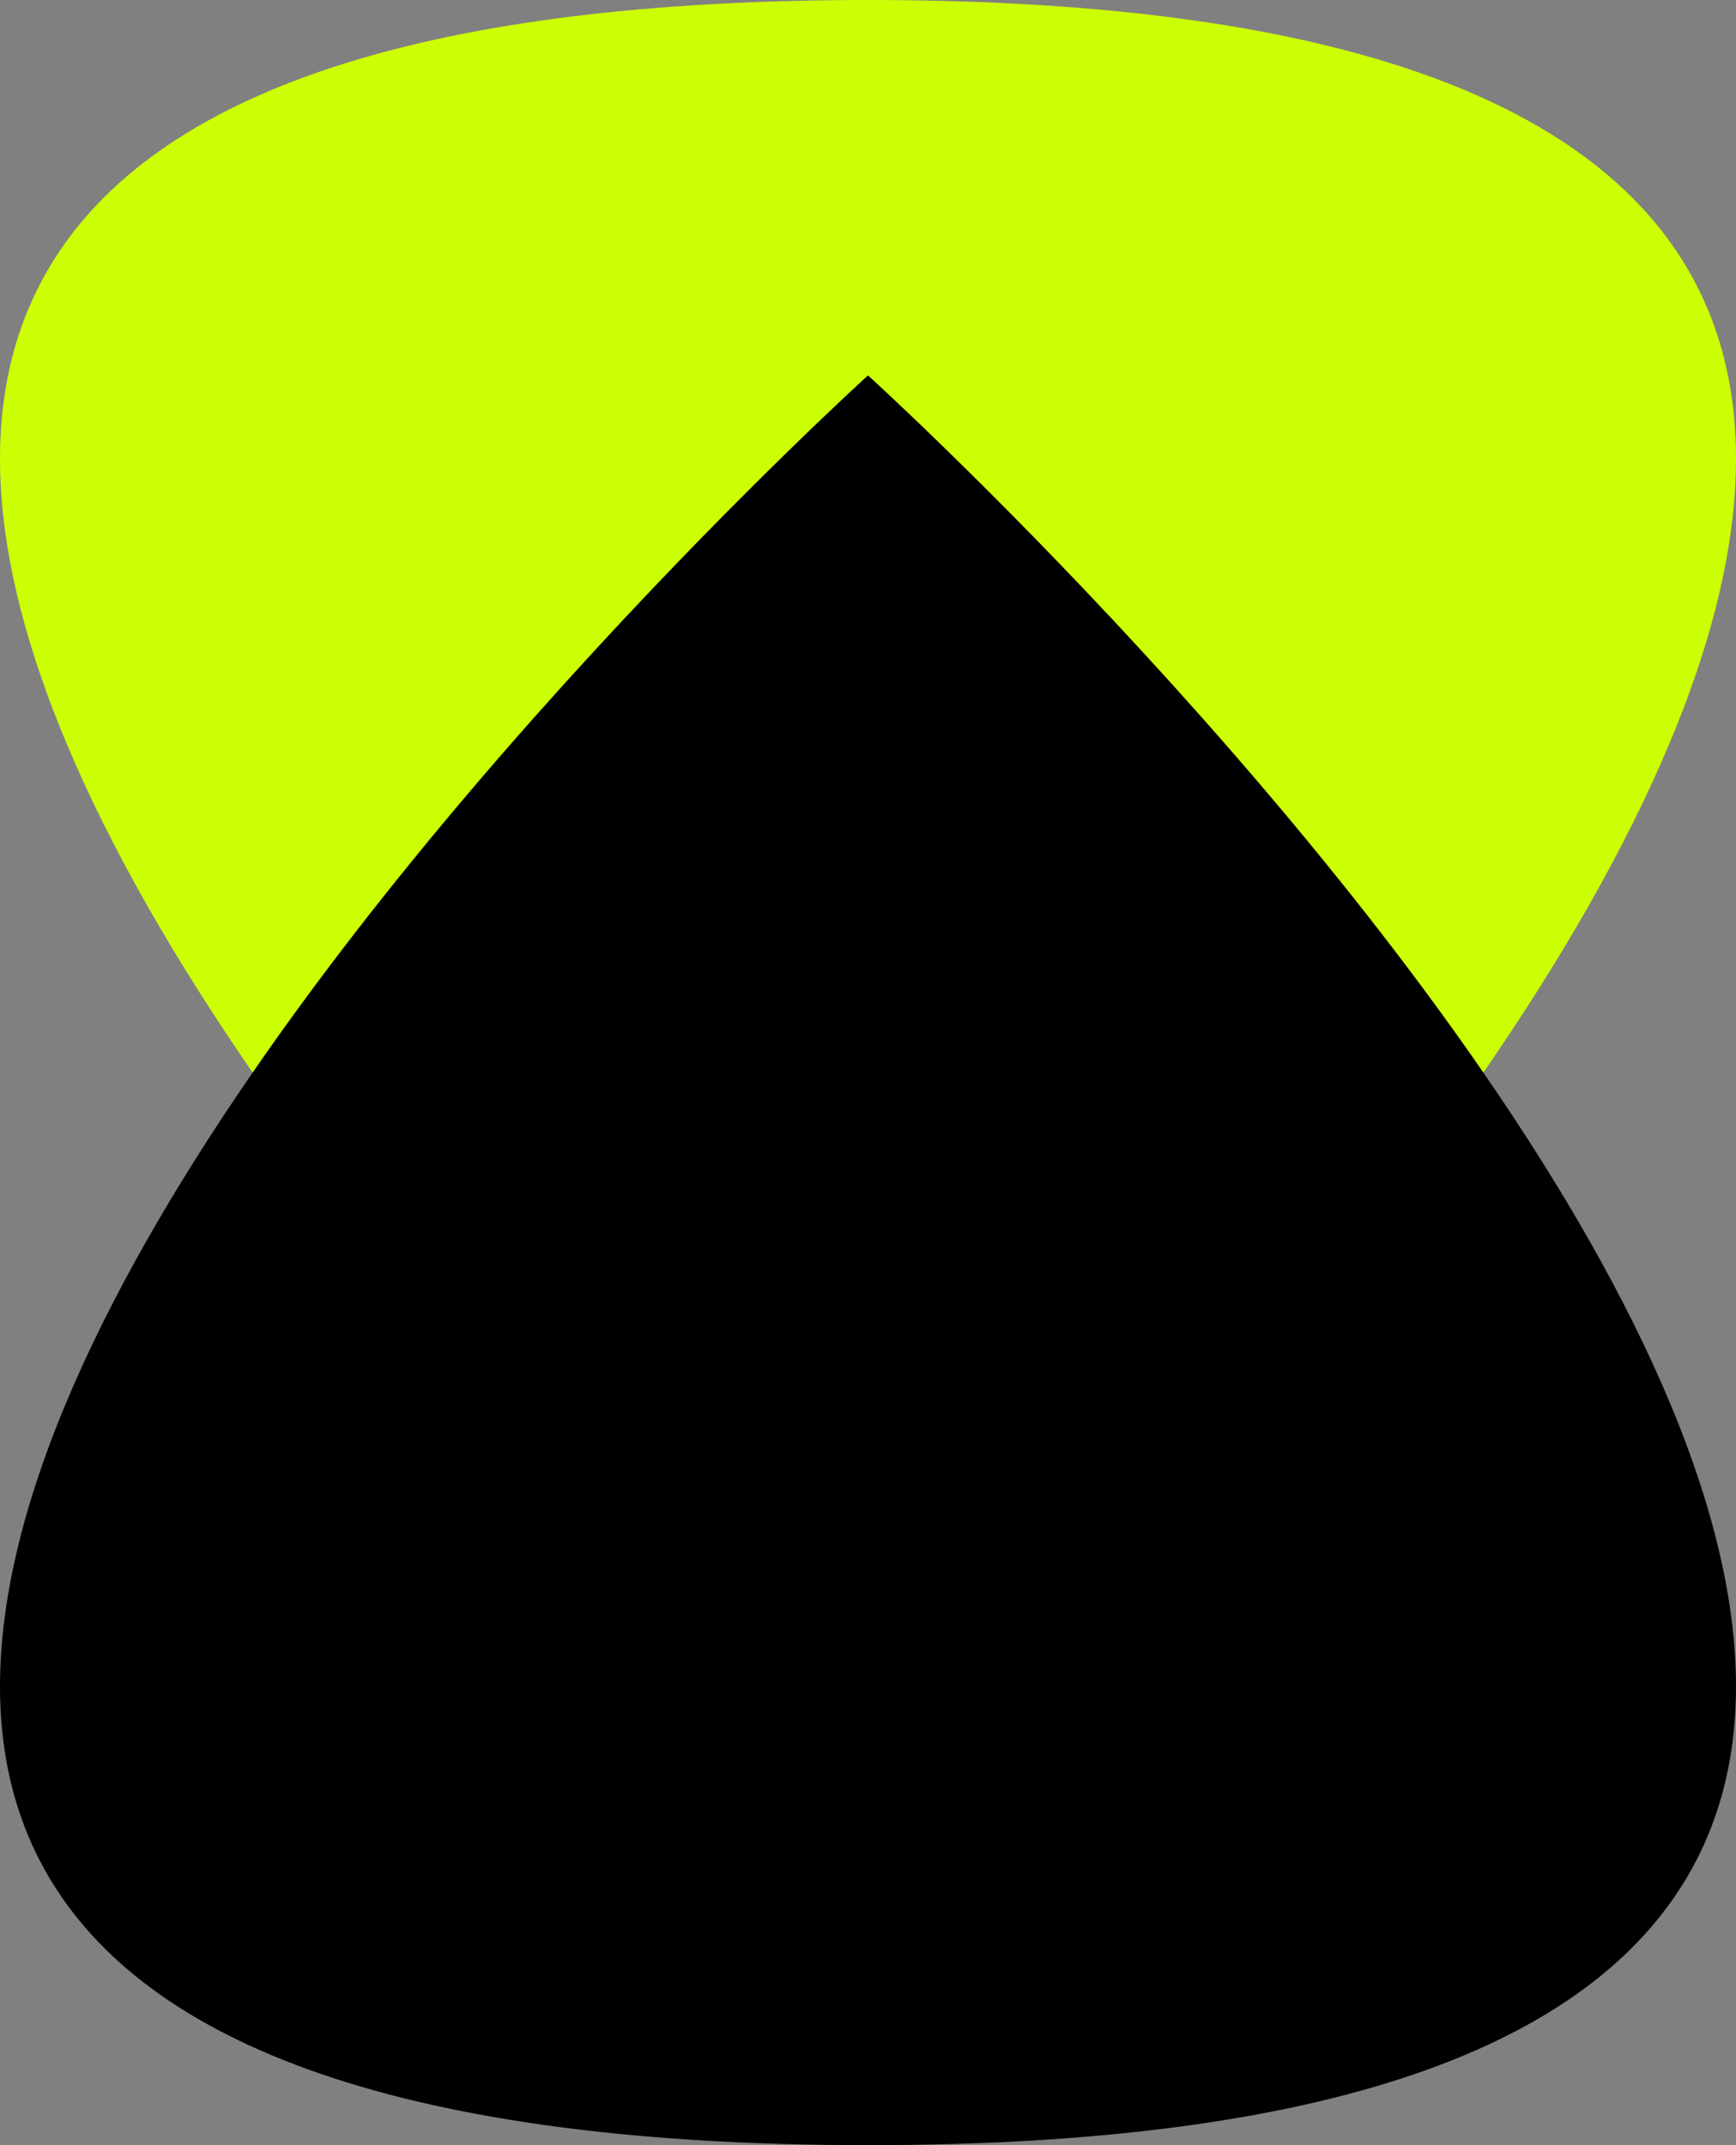 <svg width="34" xmlns="http://www.w3.org/2000/svg" height="42" fill="none"><rect width="100%" height="100%" fill="#808080" stroke="none"/><path d="M17 34.65S-21.25 0 17 0s0 34.65 0 34.65Z" style="fill: rgb(205, 255, 4); fill-opacity: 1;" class="fills"/><g style="mix-blend-mode: hard-light;"><path d="M17 7.35S55.25 42 17 42s0-34.65 0-34.65Z" style="fill: rgb(0, 0, 0); fill-opacity: 1;" class="fills"/></g></svg>